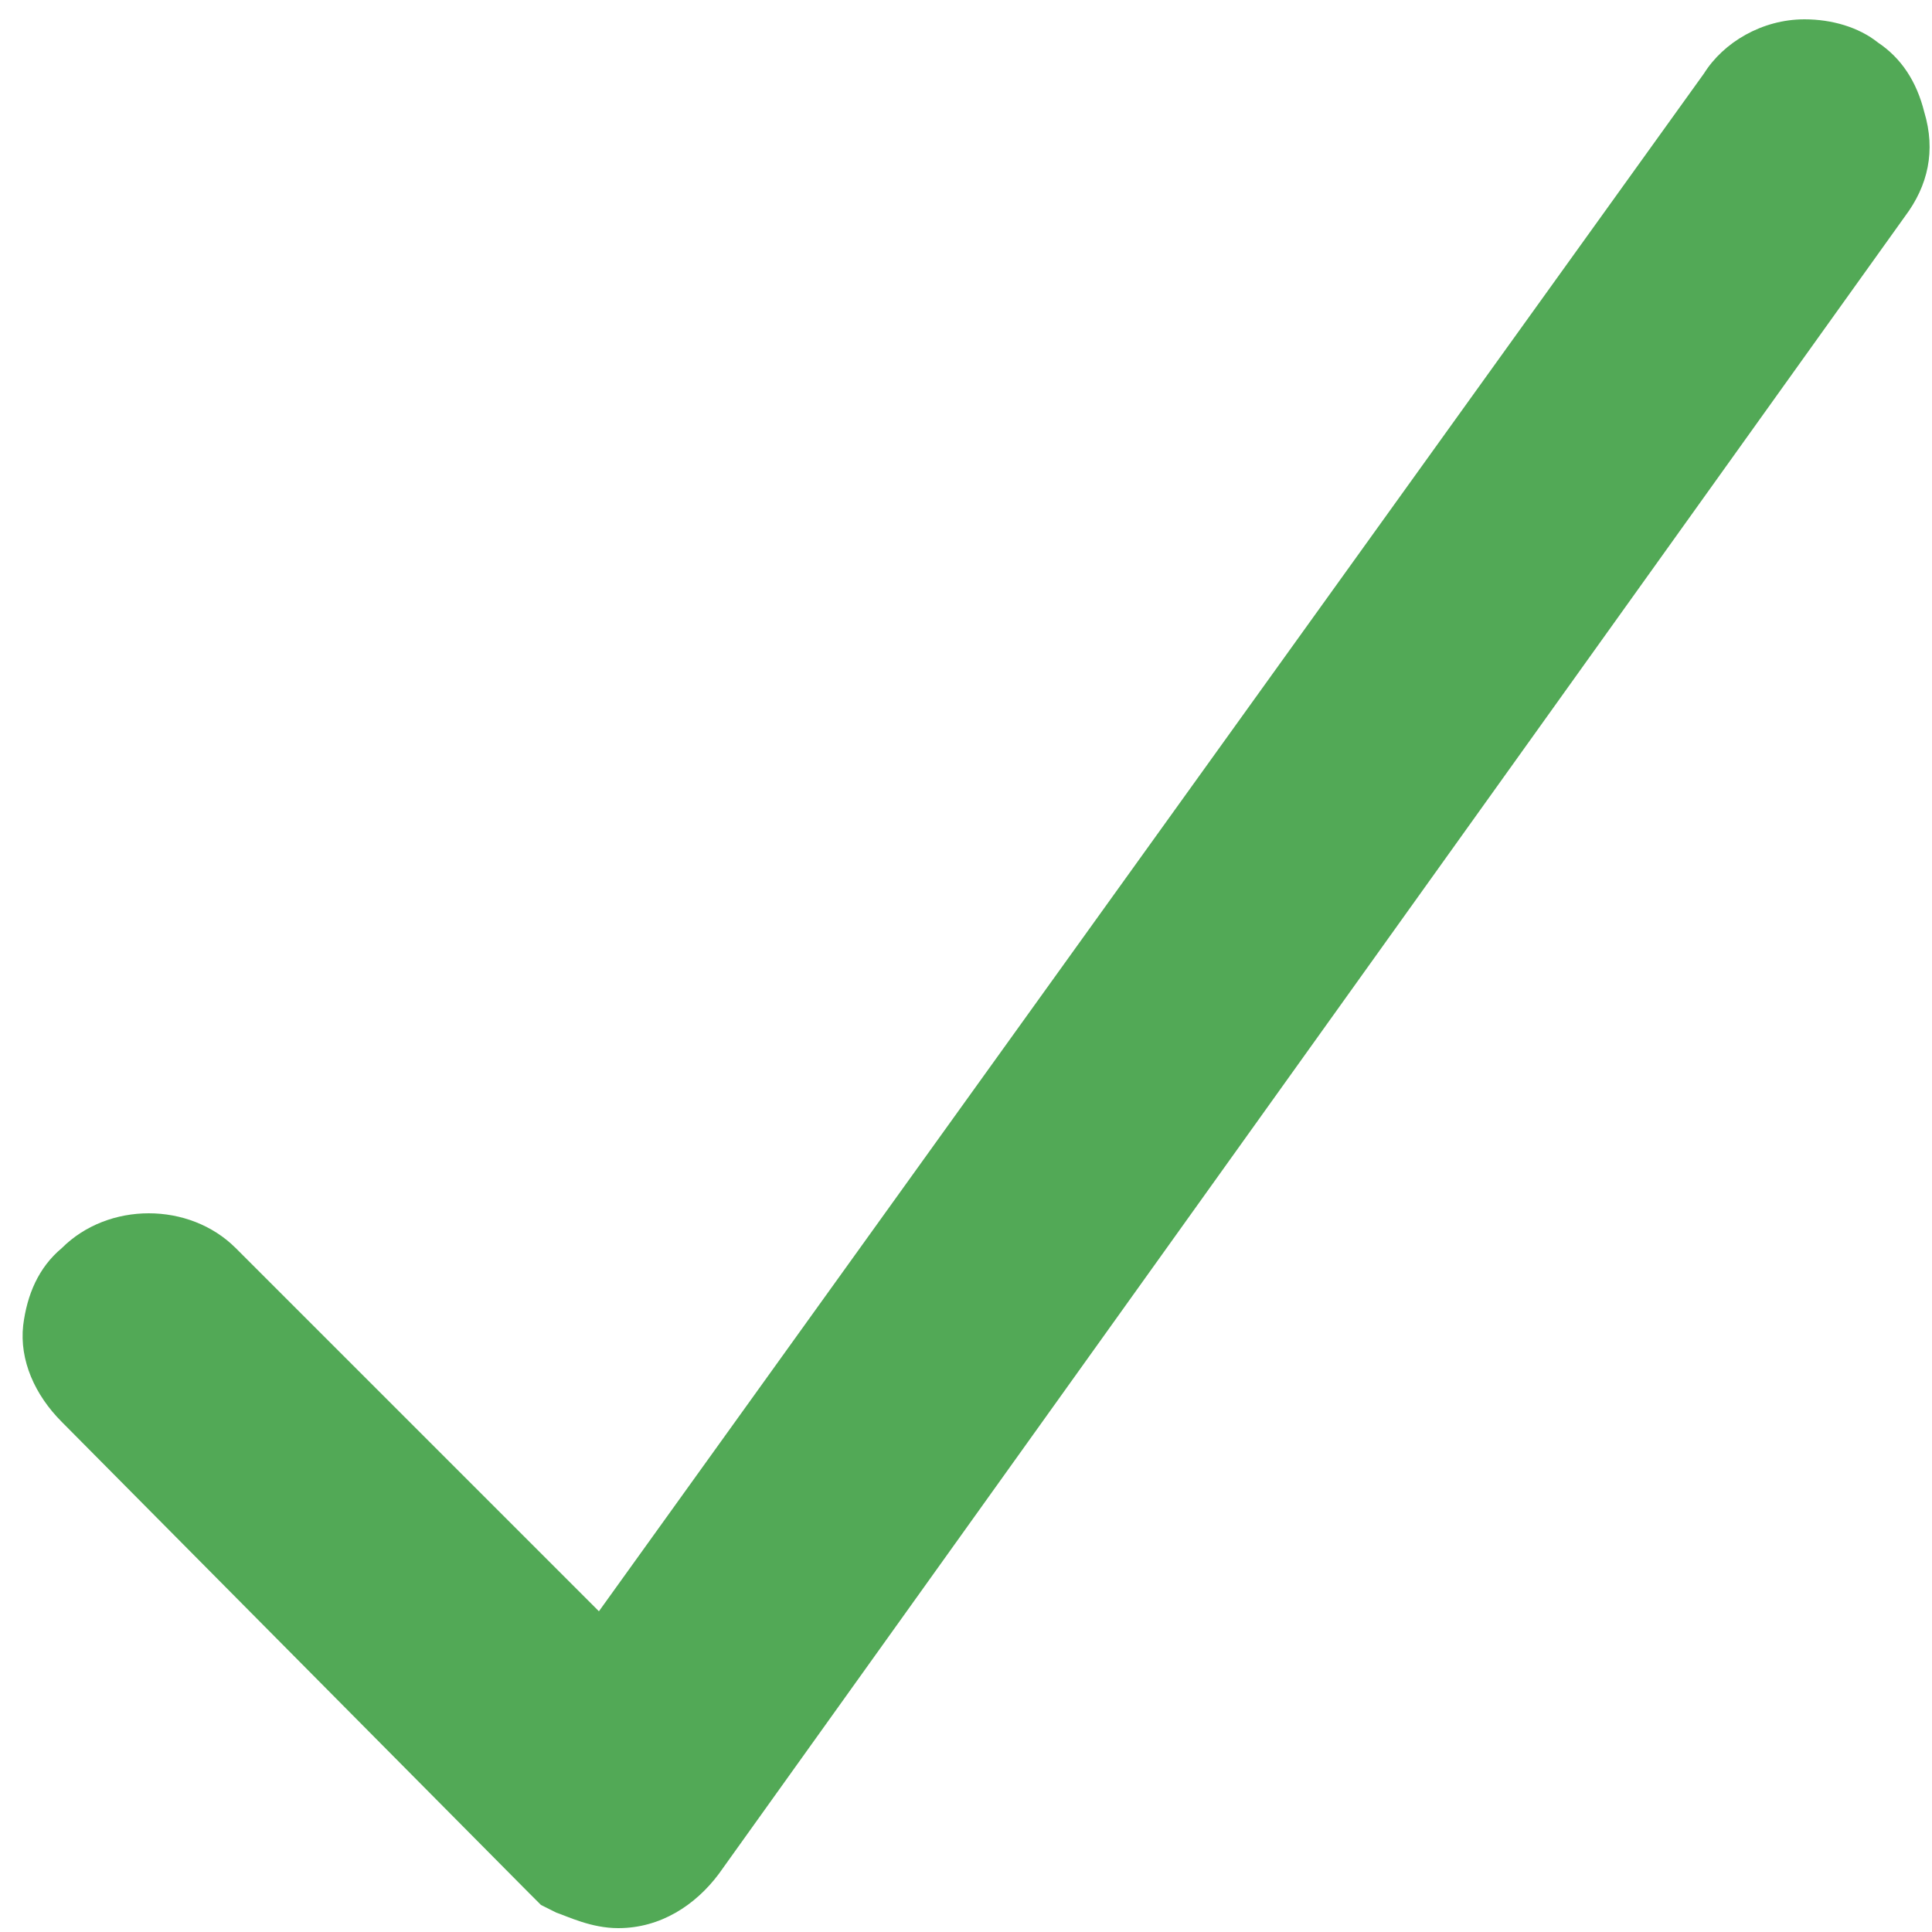 <?xml version="1.0" encoding="utf-8"?>
<!-- Generator: Adobe Illustrator 18.1.1, SVG Export Plug-In . SVG Version: 6.00 Build 0)  -->
<svg version="1.1" id="Layer_1" xmlns="http://www.w3.org/2000/svg" xmlns:xlink="http://www.w3.org/1999/xlink" x="0px" y="0px"
	 viewBox="0 0 50 50" enable-background="new 0 0 50 50" xml:space="preserve">
<g>
	<g>
		<path fill="#52A956" d="M102.8,3.3c0.2-0.3,0.7-0.4,0.9-0.2c0.3,0.2,0.4,0.7,0.2,1L73.1,47c-0.1,0.2-0.3,0.3-0.5,0.3h-0.1
			c-0.2,0-0.3-0.1-0.5-0.2L59.9,35c-0.3-0.3-0.3-0.8,0-1c0.3-0.3,0.7-0.3,1,0l11.5,11.5L102.8,3.3z"/>
	</g>
</g>
<path fill="#52A956" d="M49.8,2.9c-0.2-0.8-0.6-1.4-1.2-1.8c-0.5-0.4-1.2-0.6-1.9-0.6c-1.1,0-2.1,0.6-2.6,1.4L15.5,41.7l-9.4-9.4
	c-1.2-1.2-3.3-1.2-4.5,0c-0.6,0.5-0.9,1.2-1,2c-0.1,0.9,0.3,1.8,1,2.5l12.1,12.2l0.3,0.3l0.4,0.2c0.3,0.1,0.9,0.4,1.6,0.4H16
	c1.1,0,2-0.6,2.6-1.4L49.3,5.6C49.9,4.8,50.1,3.9,49.8,2.9z M4,33.8C4,33.8,4,33.8,4,33.8L4,33.8C4,33.8,4,33.8,4,33.8z"/>
<rect x="-38.8" y="-5" fill="#52A956" width="17.4" height="15.8"/>
</svg>
